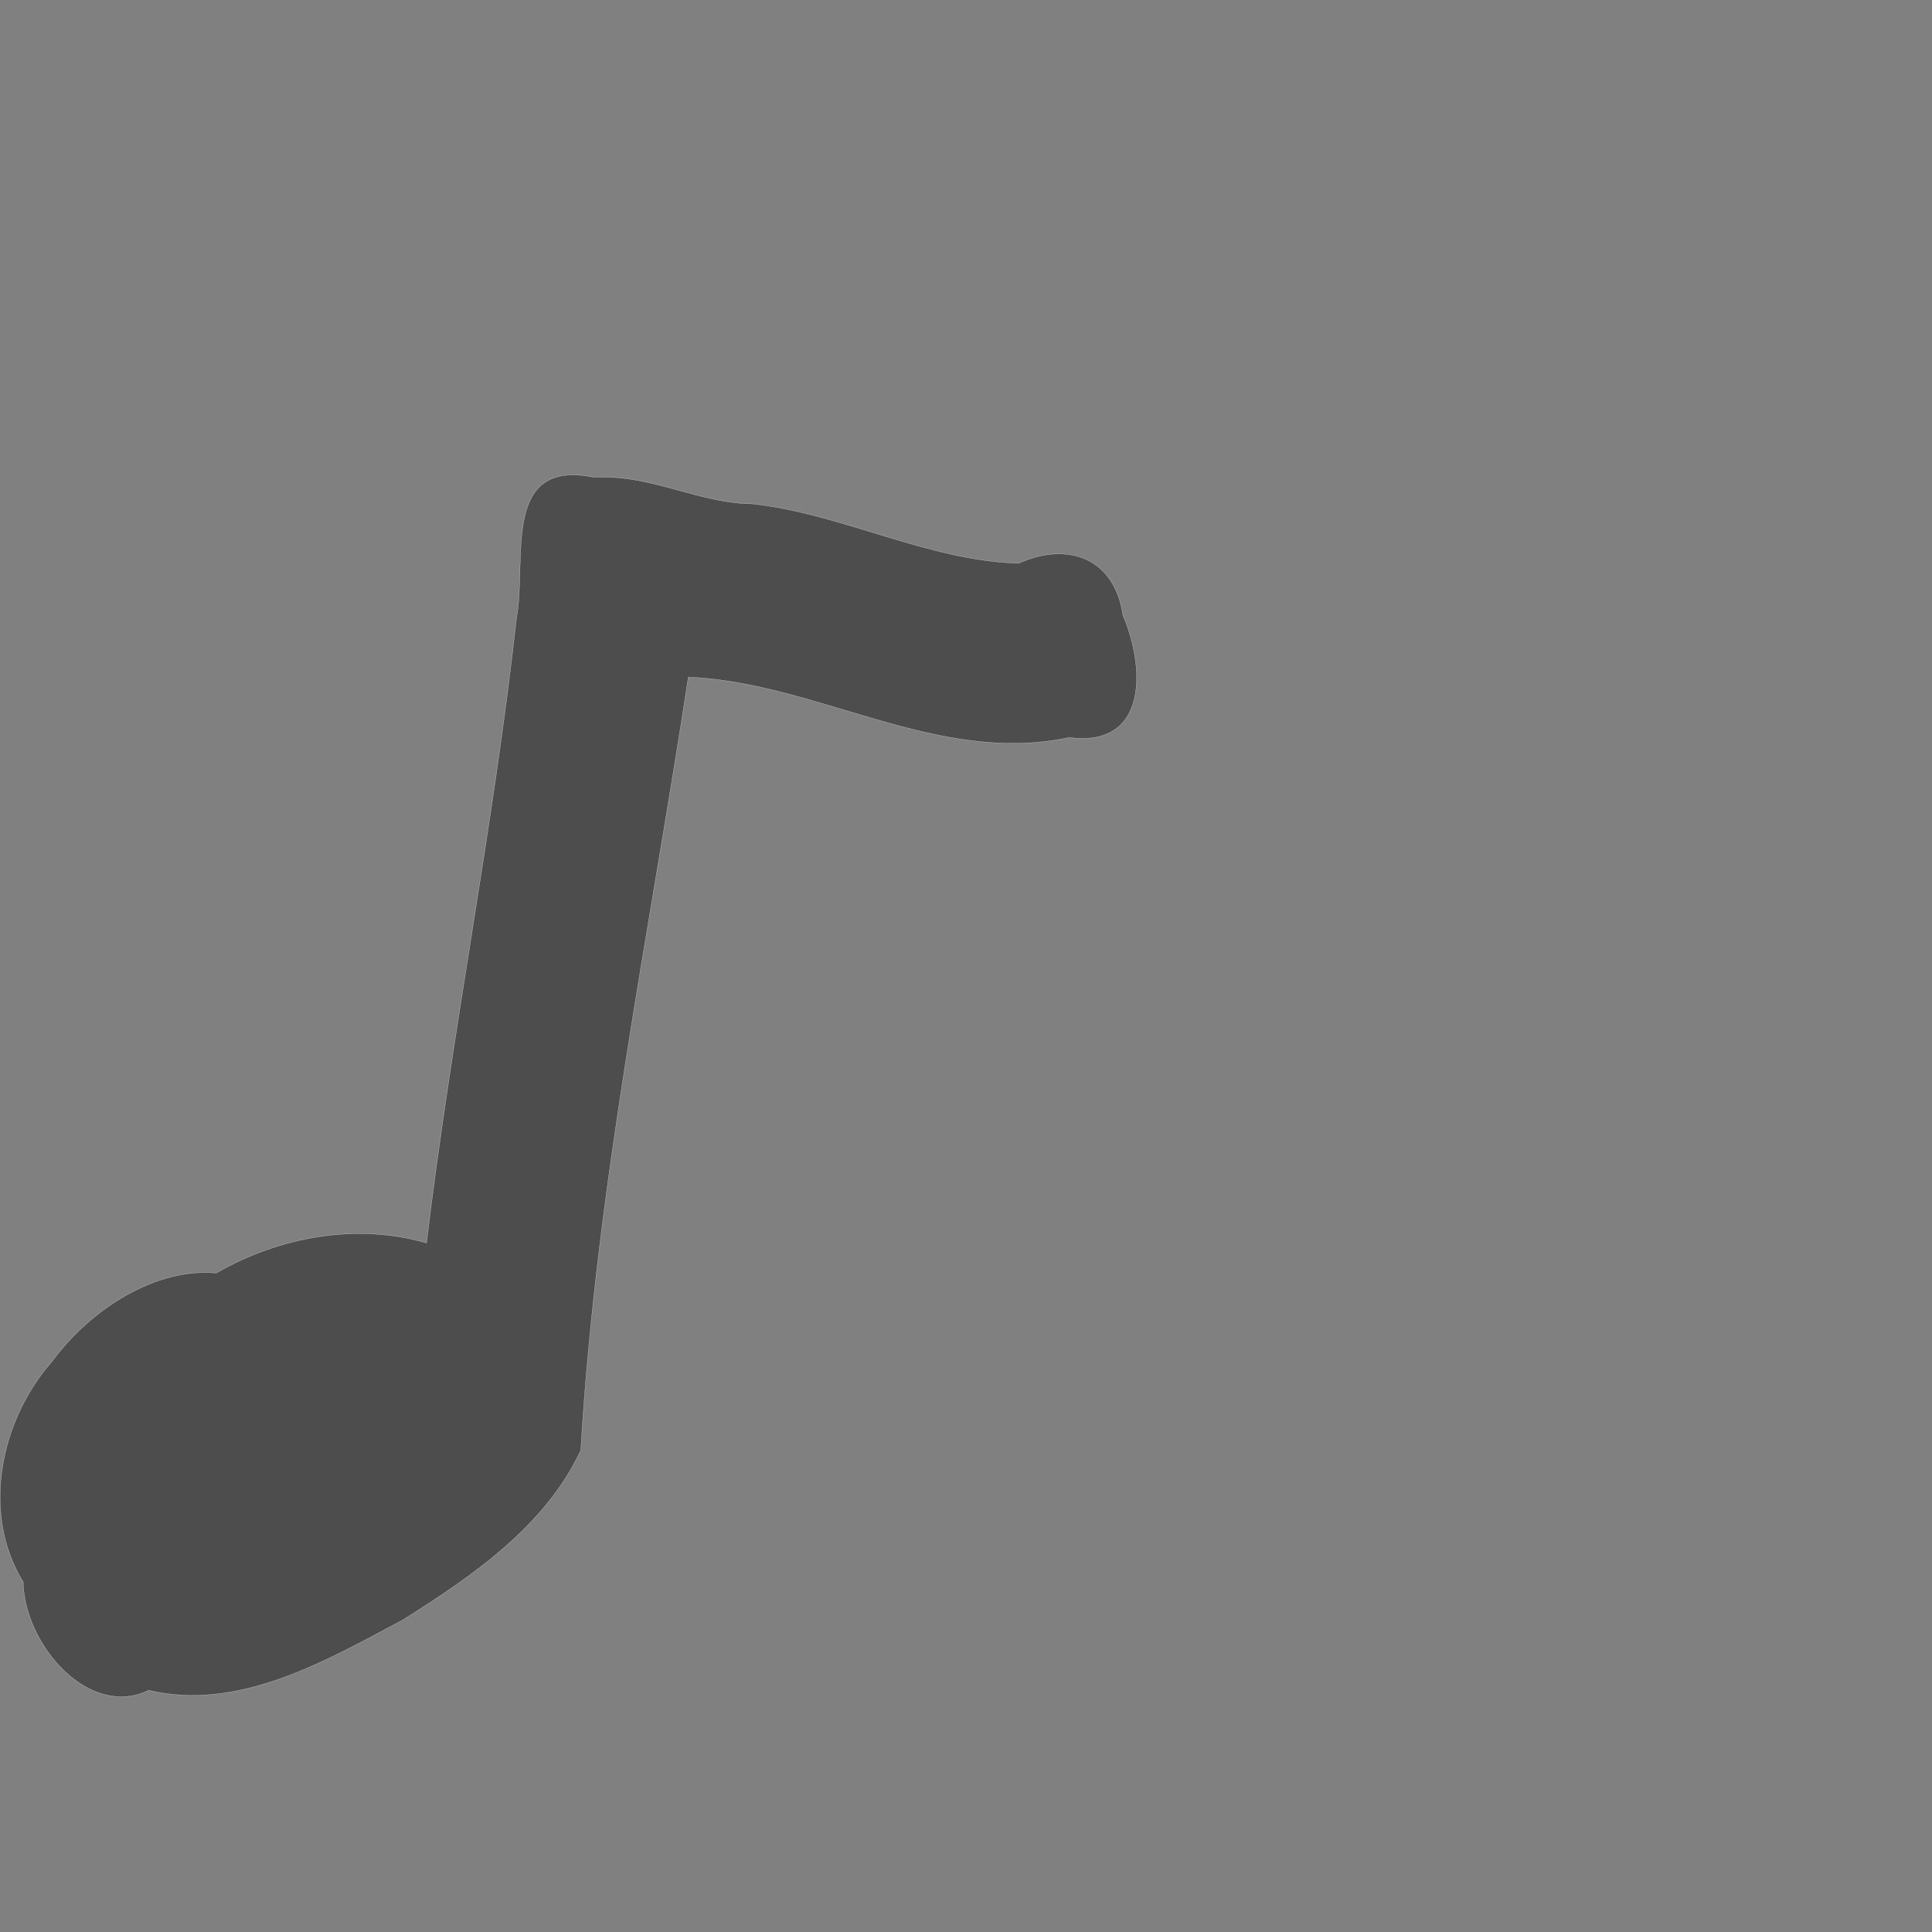 <?xml version="1.0" encoding="UTF-8" standalone="no"?>
<!-- Created with Inkscape (http://www.inkscape.org/) -->

<svg
   xmlns:dc="http://purl.org/dc/elements/1.1/"
   xmlns:cc="http://creativecommons.org/ns#"
   xmlns:rdf="http://www.w3.org/1999/02/22-rdf-syntax-ns#"
   xmlns:svg="http://www.w3.org/2000/svg"
   xmlns="http://www.w3.org/2000/svg"
   xmlns:sodipodi="http://sodipodi.sourceforge.net/DTD/sodipodi-0.dtd"
   xmlns:inkscape="http://www.inkscape.org/namespaces/inkscape"
   version="1.0"
   width="1000"
   height="1000"
   id="svg5496"
   sodipodi:version="0.32"
   inkscape:version="0.48.0 r9654"
   sodipodi:docname="8th.svg"
   inkscape:output_extension="org.inkscape.output.svg.inkscape">
  <rect width="100%" height="100%" fill="#808080" stroke="none"/>
  <sodipodi:namedview
     inkscape:window-height="618"
     inkscape:window-width="641"
     inkscape:pageshadow="2"
     inkscape:pageopacity="0.0"
     borderopacity="1.0"
     bordercolor="#666666"
     pagecolor="#ffffff"
     id="base"
     showgrid="false"
     showguides="true"
     inkscape:guide-bbox="true"
     inkscape:zoom="0.454"
     inkscape:cx="500"
     inkscape:cy="500"
     inkscape:window-x="597"
     inkscape:window-y="65"
     inkscape:current-layer="svg5496"
     inkscape:window-maximized="0">
    <sodipodi:guide
       orientation="horizontal"
       position="200"
       id="guide5596" />
  </sodipodi:namedview>
  <defs
     id="defs5498" />
  <path
     style="fill:#4d4d4d;fill-opacity:1;stroke:#f9f9f9;stroke-width:0.1;stroke-miterlimit:4;stroke-dasharray:none"
     d="m 307,246.969 c -47.992,-9.586 -34.13,43.916 -39.644,72.847 C 255.401,428.148 233.725,535.161 220.781,643.375 184.378,632.799 144.381,640.222 111.961,658.93 81.124,656.019 47.168,677.151 27.057,704.554 0.291,734.856 -10,783.081 12,818.812 c 0.723,32.885 34.241,70.963 64.897,56.095 46.844,11.043 91.697,-15.203 131.603,-36.44 35.884,-22.582 73.822,-48.494 92.126,-87.842 7.777,-134.612 35.374,-267.056 55.656,-400.156 66.907,2.783 128.833,45.835 197.092,31.266 40.984,5.371 39.425,-36.383 27.875,-63.124 -4.241,-29.455 -28.076,-38.686 -54.036,-27.04 -47.379,-1.413 -90.639,-25.496 -137.628,-30.763 -27.337,-0.246 -51.336,-14.551 -78.881,-13.796 L 307,246.969 z"
     id="path4116"
     inkscape:connector-curvature="0" />
</svg>
